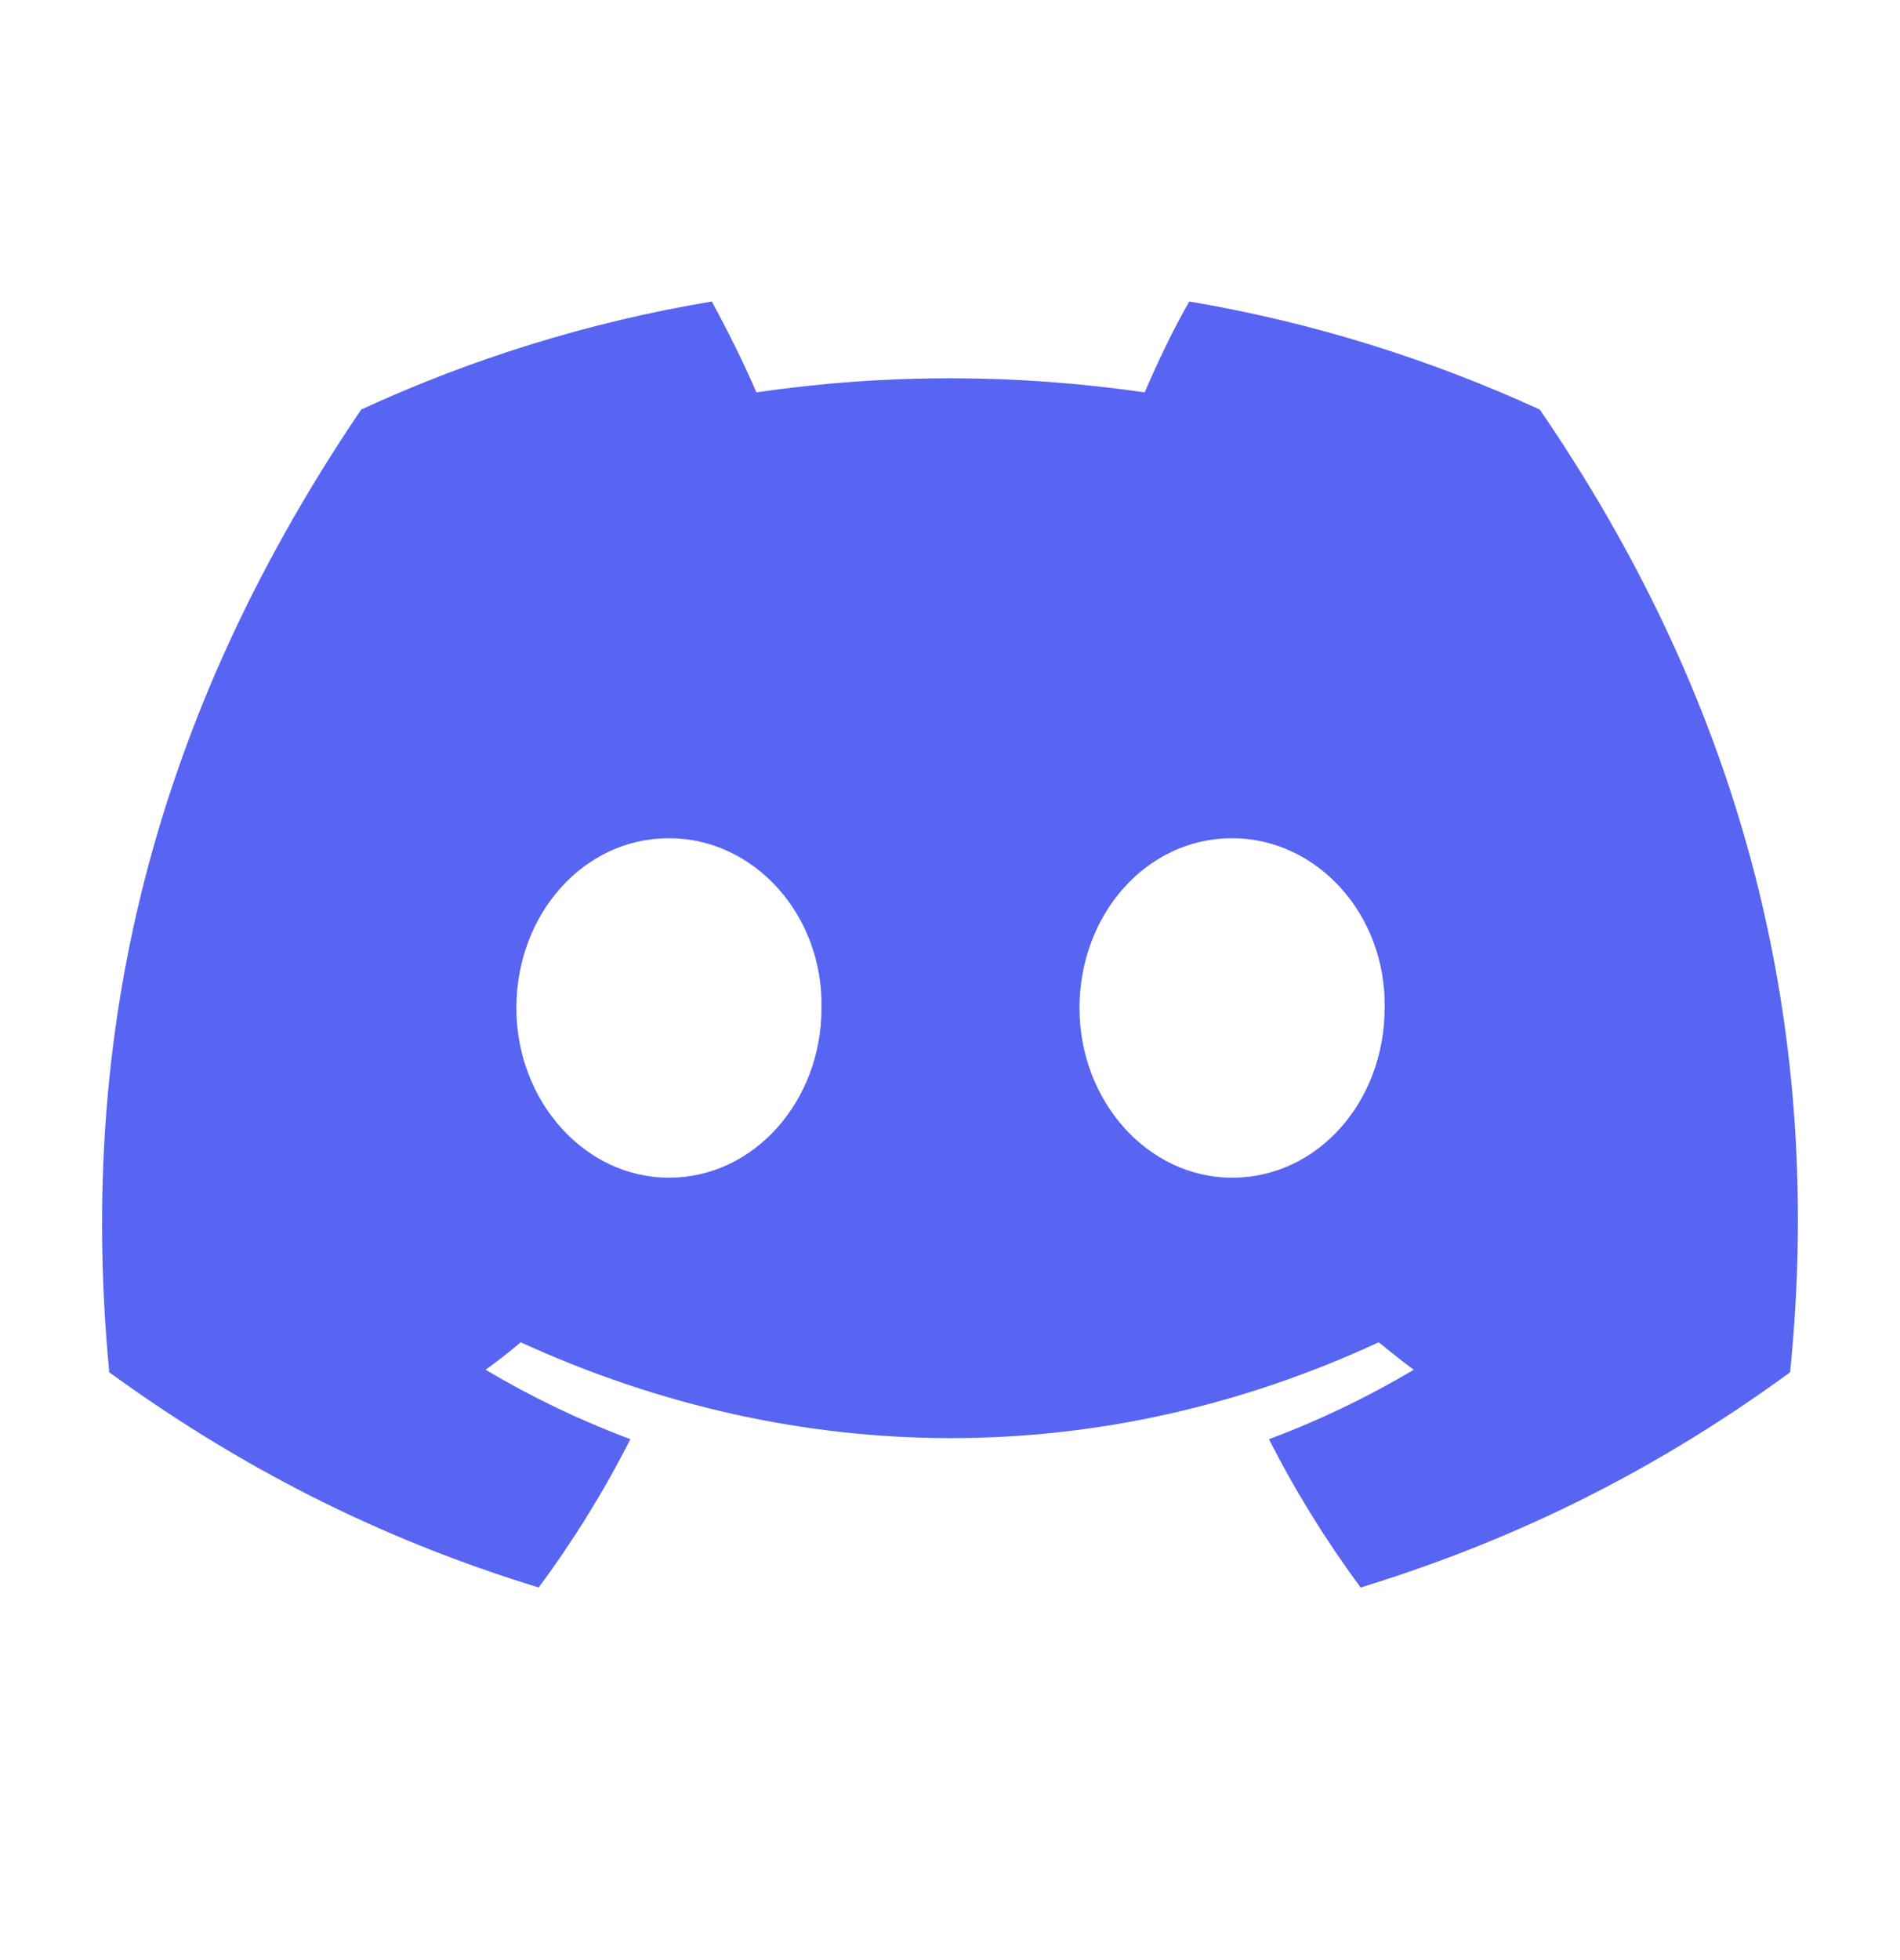 <svg width="32" height="33" viewBox="0 0 32 33" fill="none" xmlns="http://www.w3.org/2000/svg">
  <path
    d="M25.933 6.895C24.071 6.043 22.094 5.423 20.03 5.076C19.77 5.524 19.481 6.13 19.279 6.606C17.084 6.289 14.904 6.289 12.739 6.606C12.537 6.13 12.234 5.524 11.988 5.076C9.91 5.423 7.932 6.043 6.083 6.895C2.345 12.409 1.335 17.792 1.84 23.104C4.323 24.908 6.719 26.005 9.073 26.727C9.65 25.948 10.17 25.11 10.617 24.23C9.766 23.912 8.957 23.523 8.178 23.061C8.38 22.916 8.582 22.758 8.77 22.599C13.475 24.75 18.572 24.75 23.22 22.599C23.422 22.758 23.609 22.916 23.811 23.061C23.032 23.523 22.224 23.912 21.372 24.23C21.819 25.11 22.339 25.948 22.916 26.727C25.269 26.005 27.68 24.908 30.149 23.104C30.77 16.955 29.166 11.615 25.933 6.895ZM11.267 19.828C9.852 19.828 8.697 18.543 8.697 16.97C8.697 15.396 9.823 14.112 11.267 14.112C12.696 14.112 13.865 15.396 13.836 16.97C13.836 18.543 12.696 19.828 11.267 19.828ZM20.751 19.828C19.337 19.828 18.181 18.543 18.181 16.97C18.181 15.396 19.308 14.112 20.751 14.112C22.18 14.112 23.349 15.396 23.32 16.97C23.32 18.543 22.195 19.828 20.751 19.828Z"
    fill="#5865F2" />
</svg>